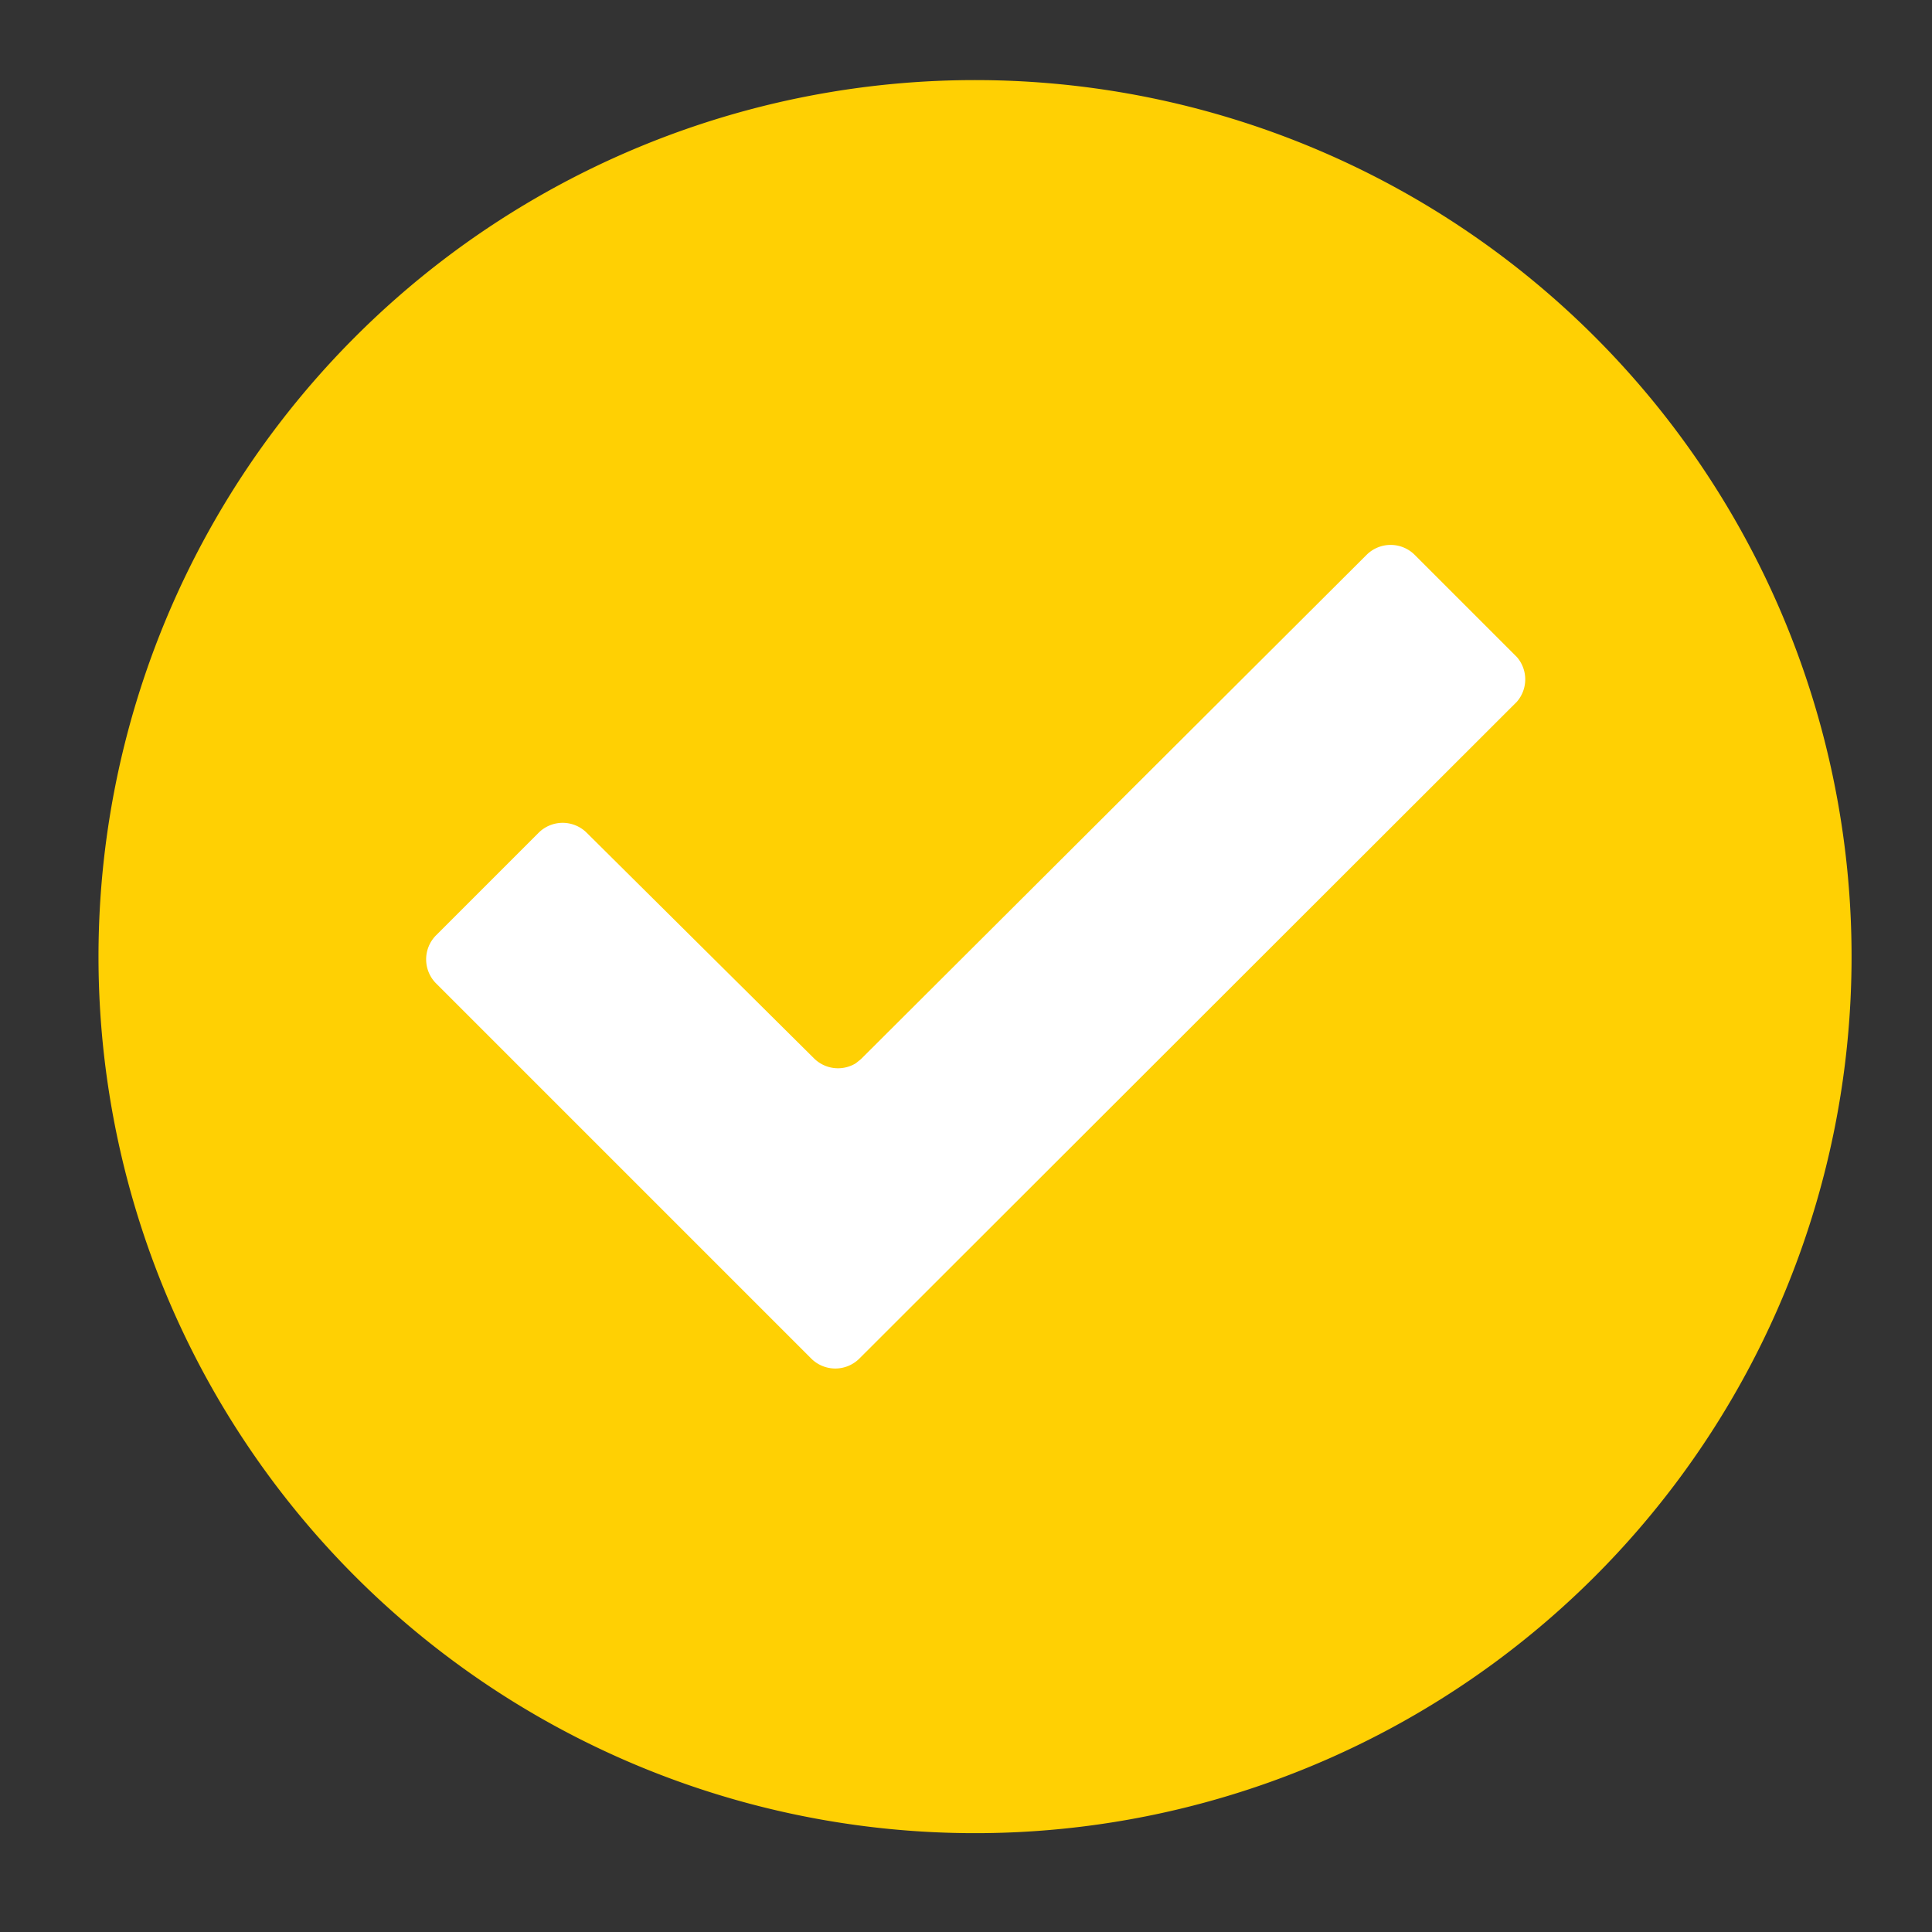 <svg xmlns="http://www.w3.org/2000/svg" viewBox="0 0 56.69 56.69"><rect x="0" y="0" width="56.69" height="56.69" fill="#333333" stroke="none"/><defs><style>.cls-1{fill:#ffd003;fill-rule:evenodd;}.cls-2{fill:#fff;}</style></defs><title>Icons</title><g id="Ebene_1" data-name="Ebene 1"><path class="cls-1" d="M28.61,2.35A25.72,25.72,0,1,1,2.89,28.07,25.72,25.72,0,0,1,28.61,2.35"/><path class="cls-2" d="M44.51,19.28l-3-3a1,1,0,0,0-1.41,0L25.26,31.08h0l-.15.12,0,0a1,1,0,0,1-1.23-.15h0l-6.66-6.61h0a1,1,0,0,0-1.42,0l-3,3a1,1,0,0,0,0,1.42l11,11a1,1,0,0,0,1.42,0L44.51,20.59A1,1,0,0,0,44.51,19.28Z"/></g></svg>